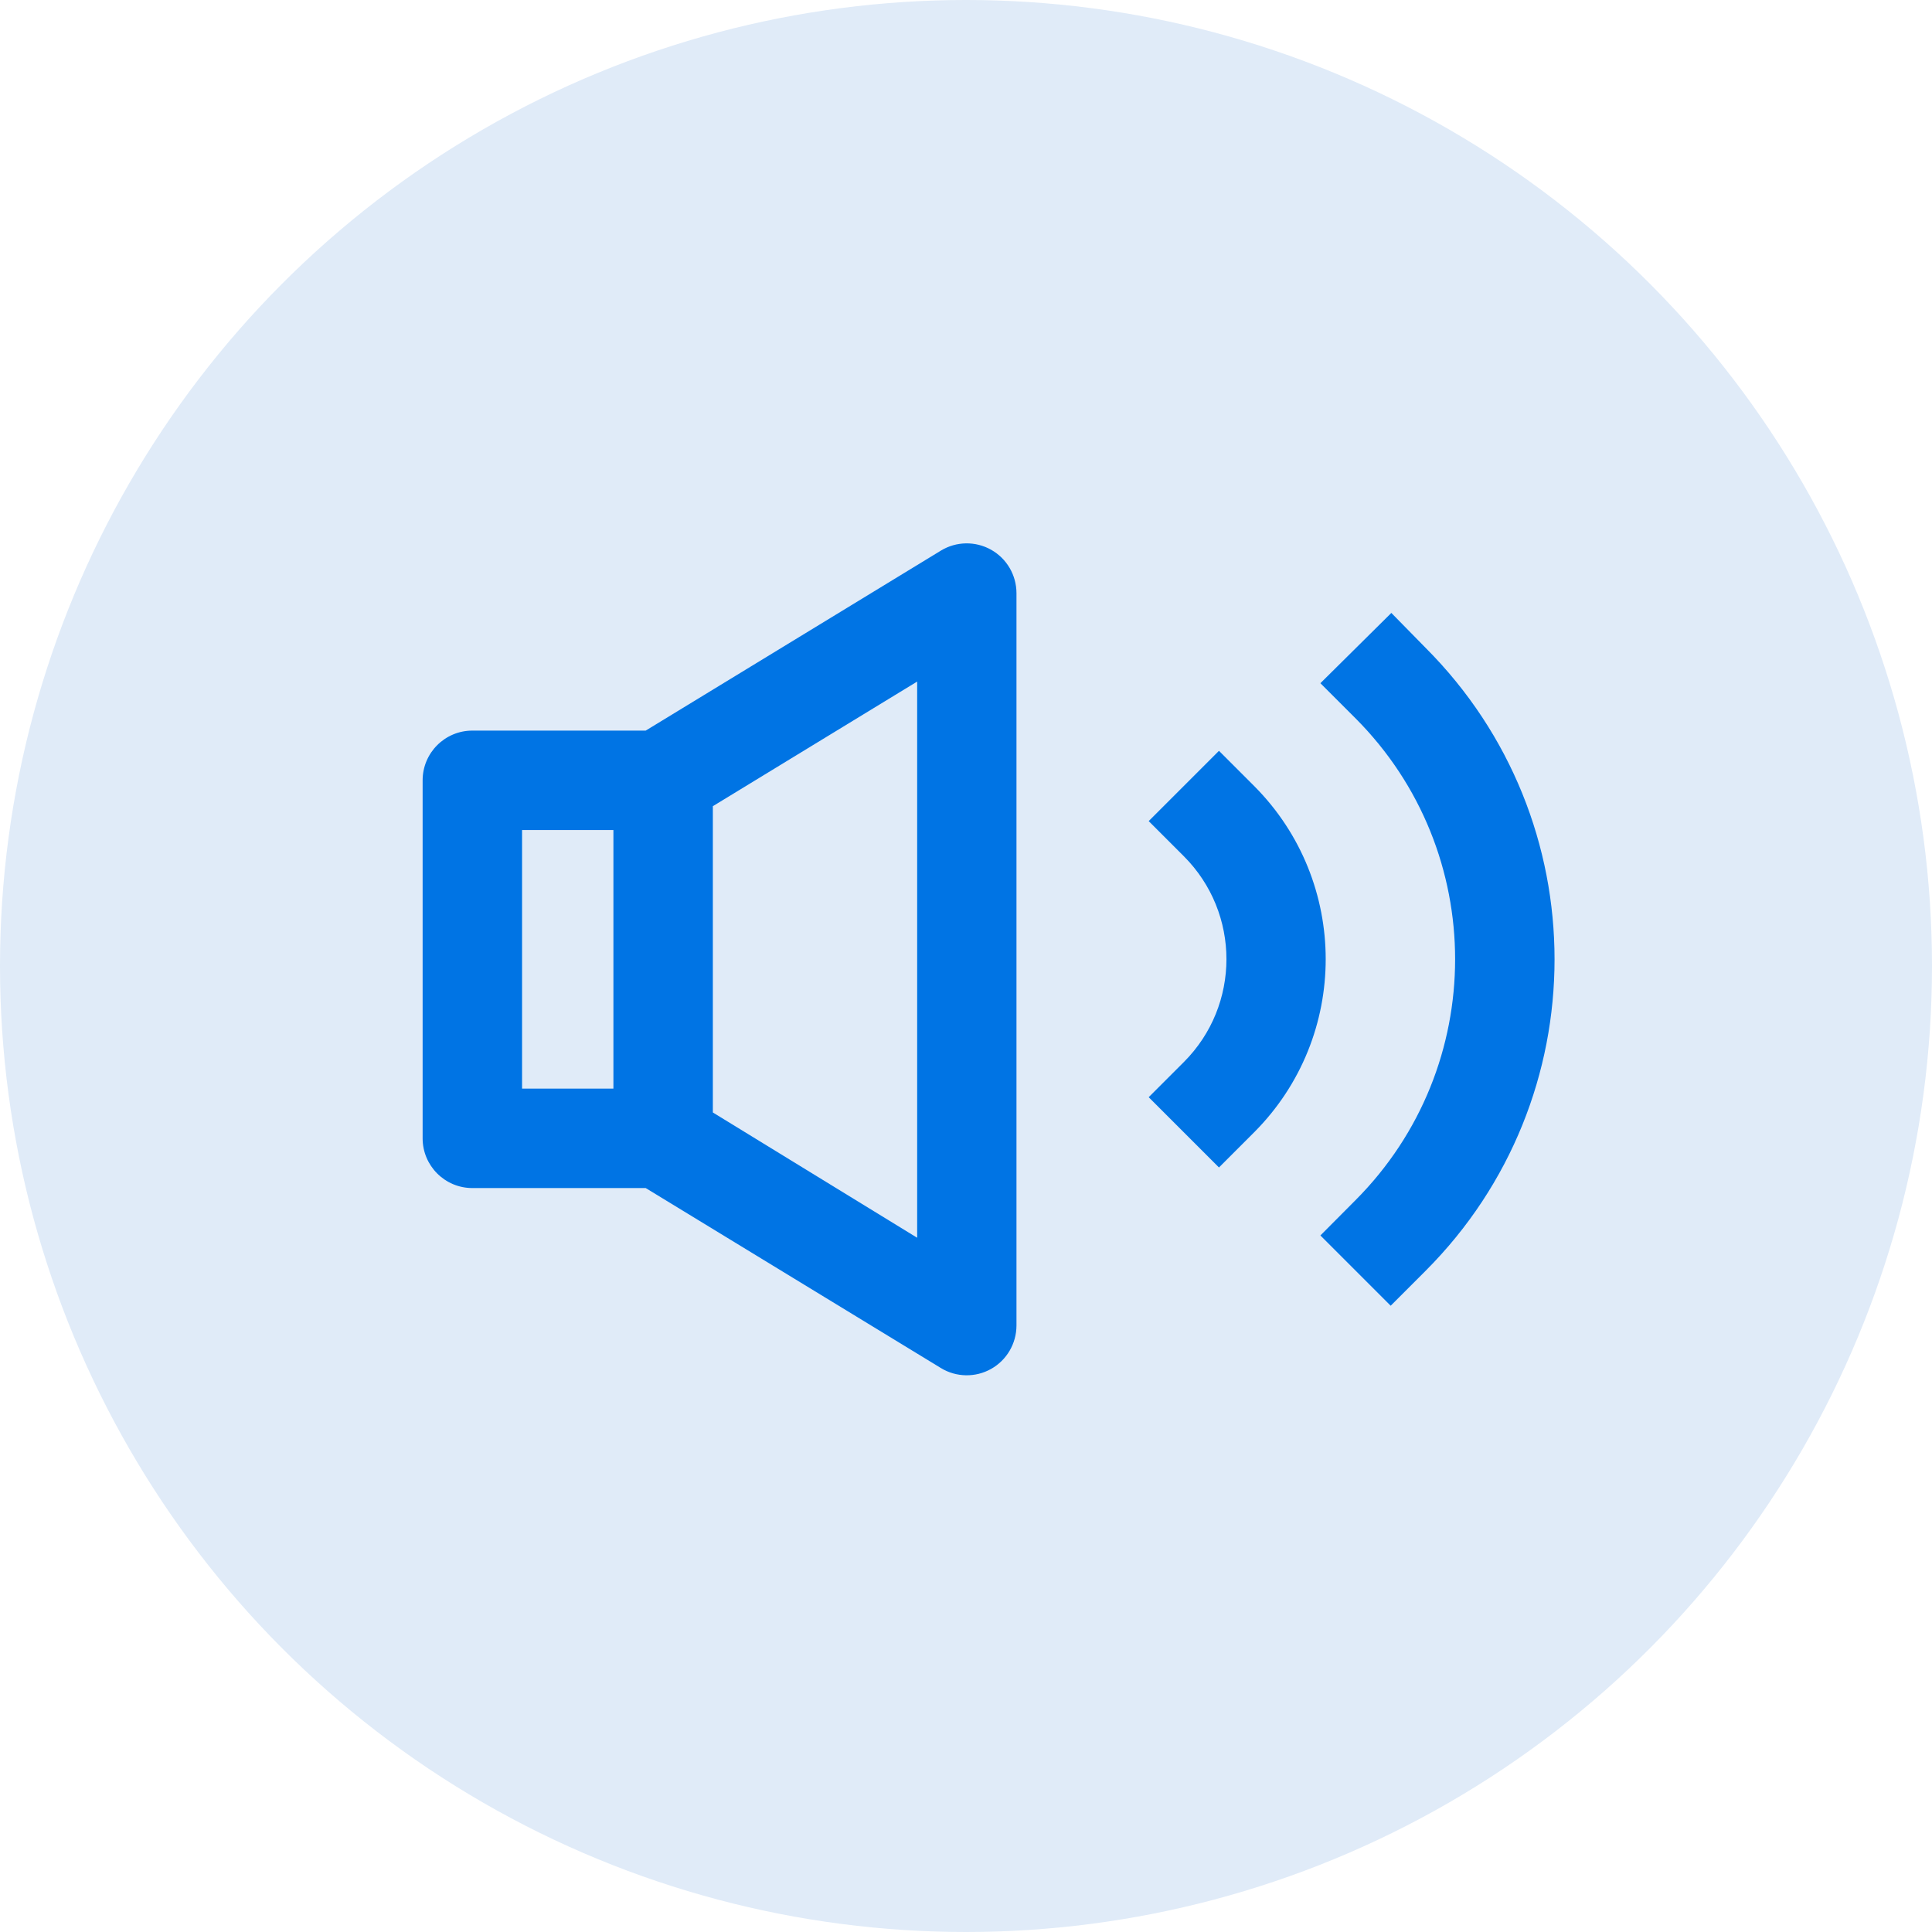 <?xml version="1.0" encoding="UTF-8"?>
<svg width="32px" height="32px" viewBox="0 0 32 32" version="1.1" xmlns="http://www.w3.org/2000/svg" xmlns:xlink="http://www.w3.org/1999/xlink">
    <!-- Generator: Sketch 54.1 (76490) - https://sketchapp.com -->
    <title>Group 14</title>
    <desc>Created with Sketch.</desc>
    <g id="Page-1" stroke="none" stroke-width="1" fill="none" fill-rule="evenodd">
        <g id="C&amp;D-Landing-Page-v2-Copy-4" transform="translate(-551, -1179)">
            <g id="Group-28" transform="translate(0, 801)">
                <g id="Group-26" transform="translate(551, 378)">
                    <g id="Group-14">
                        <circle id="Oval-Copy" fill="#E0EBF8" cx="16" cy="16" r="16"></circle>
                        <g id="Group-13" transform="translate(7, 9)" fill="#0074E4" fill-rule="nonzero">
                            <path d="M3.695,10.678 L8.584,13.659 C8.838,13.814 9.156,13.819 9.415,13.674 C9.675,13.528 9.835,13.254 9.836,12.956 L9.836,0.823 C9.835,0.525 9.675,0.251 9.415,0.105 C9.156,-0.04 8.838,-0.035 8.584,0.12 L3.695,3.101 L0.824,3.101 C0.369,3.101 8.73967565e-13,3.47 8.73967565e-13,3.925 L8.73967565e-13,9.854 C8.73967565e-13,10.309 0.369,10.678 0.824,10.678 L3.695,10.678 Z M8.191,11.501 L4.807,9.426 L4.807,4.353 L8.191,2.289 L8.191,11.501 Z M1.647,4.748 L3.16,4.748 L3.16,9.031 L1.647,9.031 L1.647,4.748 Z" id="Shape"></path>
                            <path d="M13.772,4.018 L13.19,3.436 L12.026,4.6 L12.608,5.182 C13.549,6.124 13.549,7.65 12.608,8.591 L12.026,9.173 L13.19,10.337 L13.772,9.755 C15.353,8.17 15.353,5.604 13.772,4.018 L13.772,4.018 Z" id="Path"></path>
                            <path d="M16.045,1.152 L14.87,2.316 L15.452,2.898 C17.651,5.104 17.651,8.672 15.452,10.878 L14.87,11.463 L16.034,12.627 L16.616,12.045 C19.459,9.196 19.459,4.583 16.616,1.734 L16.045,1.152 Z" id="Path"></path>
                        </g>
                    </g>
                </g>
            </g>
        </g>
    </g>
</svg>